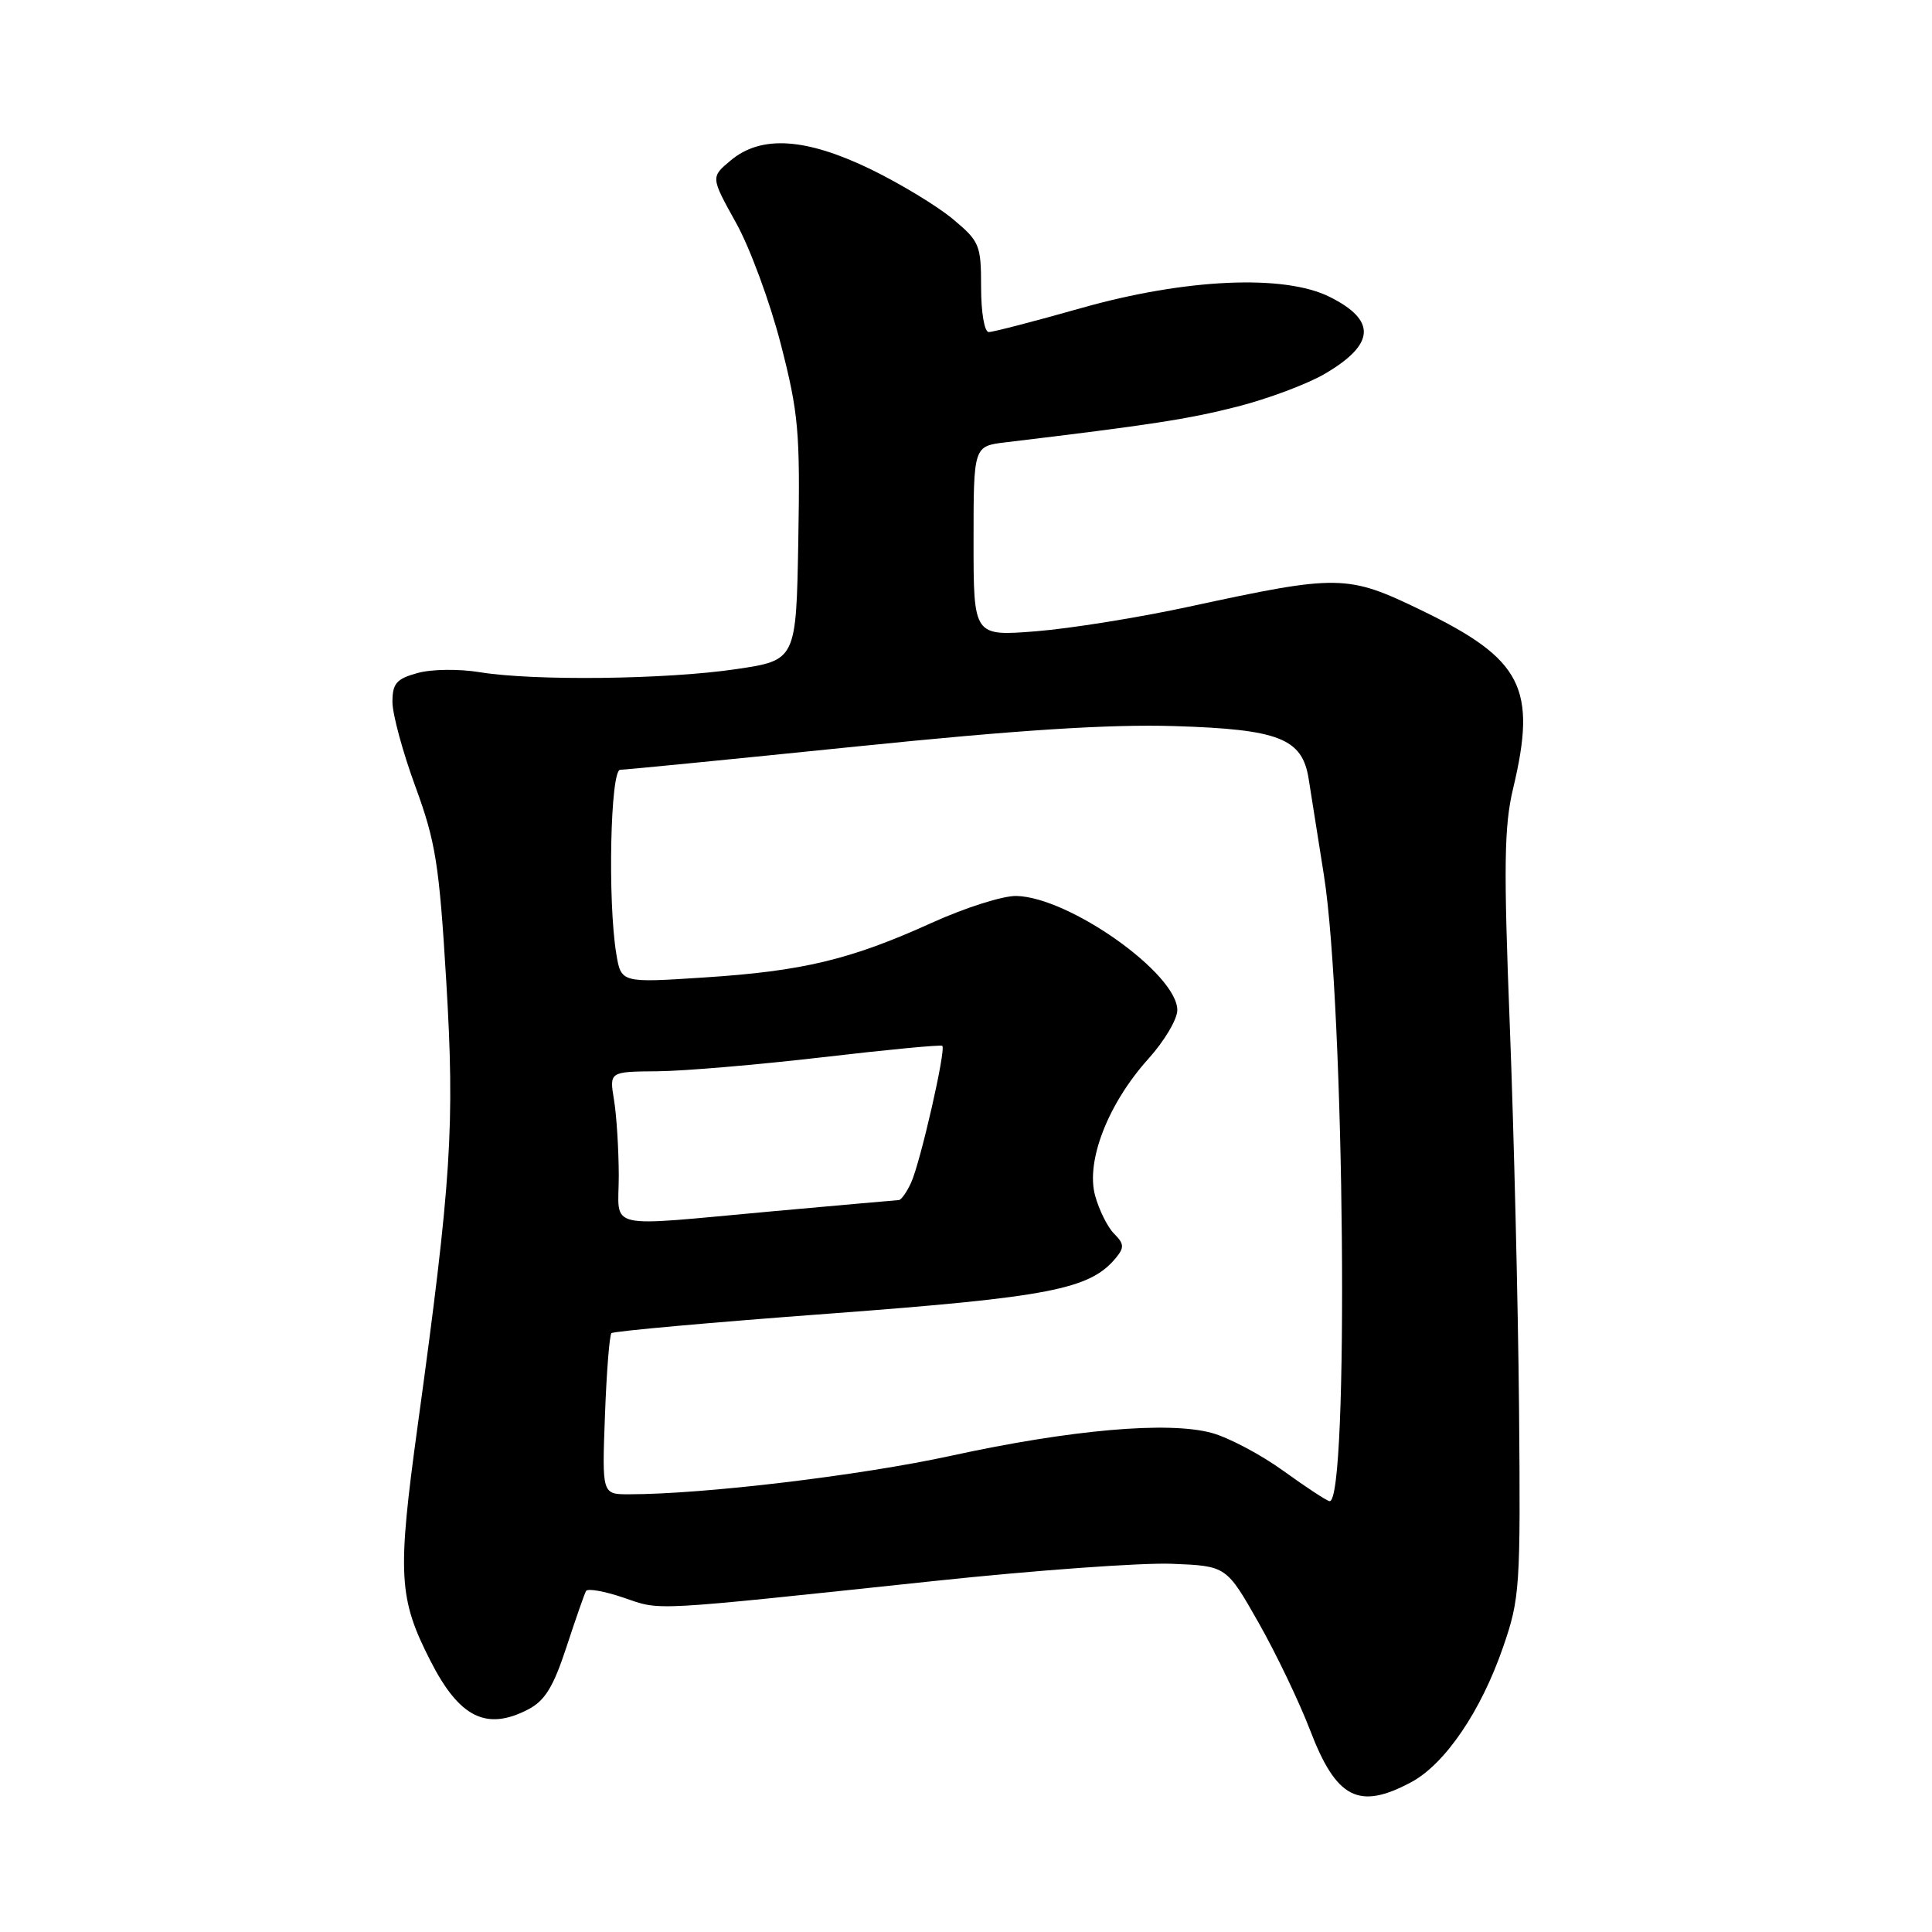<?xml version="1.0" encoding="UTF-8" standalone="no"?>
<!DOCTYPE svg PUBLIC "-//W3C//DTD SVG 1.1//EN" "http://www.w3.org/Graphics/SVG/1.1/DTD/svg11.dtd" >
<svg xmlns="http://www.w3.org/2000/svg" xmlns:xlink="http://www.w3.org/1999/xlink" version="1.1" viewBox="0 0 256 256">
 <g >
 <path fill="currentColor"
d=" M 186.99 236.15 C 191.48 233.74 196.23 226.76 199.16 218.27 C 201.40 211.79 201.49 210.41 201.28 186.50 C 201.15 172.75 200.60 150.03 200.06 136.00 C 199.23 114.76 199.30 109.50 200.49 104.50 C 203.68 91.18 201.71 87.34 188.39 80.89 C 178.50 76.10 177.43 76.09 157.50 80.40 C 150.90 81.83 141.79 83.29 137.25 83.65 C 129.00 84.30 129.00 84.30 129.00 71.71 C 129.00 59.12 129.00 59.12 133.25 58.61 C 152.50 56.30 157.42 55.54 163.91 53.89 C 167.99 52.85 173.23 50.89 175.55 49.53 C 182.23 45.61 182.42 42.44 176.17 39.33 C 170.14 36.32 157.04 36.92 143.27 40.82 C 137.09 42.57 131.58 44.00 131.02 44.00 C 130.44 44.00 130.00 41.42 130.00 38.07 C 130.00 32.45 129.81 31.99 126.25 29.02 C 124.19 27.30 119.30 24.34 115.40 22.44 C 106.77 18.26 100.87 17.88 96.83 21.25 C 94.17 23.47 94.17 23.47 97.51 29.49 C 99.36 32.79 102.03 40.04 103.46 45.60 C 105.81 54.73 106.03 57.21 105.78 71.59 C 105.50 87.49 105.50 87.49 97.50 88.67 C 88.24 90.04 70.72 90.24 63.57 89.07 C 60.81 88.62 57.18 88.66 55.32 89.18 C 52.53 89.95 52.00 90.56 52.00 93.02 C 52.00 94.63 53.37 99.67 55.04 104.22 C 57.73 111.56 58.20 114.50 59.13 130.00 C 60.28 149.15 59.81 156.42 55.35 188.87 C 52.63 208.68 52.79 211.76 57.05 220.10 C 60.87 227.59 64.45 229.37 69.96 226.52 C 72.20 225.36 73.31 223.56 75.05 218.27 C 76.27 214.55 77.44 211.19 77.65 210.82 C 77.86 210.44 80.10 210.84 82.63 211.70 C 87.70 213.43 85.57 213.54 123.79 209.49 C 137.15 208.07 151.33 207.05 155.29 207.21 C 162.50 207.50 162.50 207.50 166.76 215.00 C 169.10 219.12 172.17 225.54 173.59 229.25 C 177.07 238.34 180.04 239.87 186.99 236.15 Z  M 170.06 194.90 C 167.07 192.74 162.80 190.48 160.56 189.87 C 154.81 188.30 141.93 189.43 126.00 192.90 C 113.99 195.52 93.23 198.00 83.33 198.00 C 79.77 198.00 79.77 198.00 80.16 187.56 C 80.37 181.82 80.76 176.91 81.02 176.65 C 81.29 176.39 94.29 175.22 109.93 174.06 C 139.07 171.88 144.42 170.84 147.85 166.69 C 148.99 165.31 148.96 164.81 147.64 163.49 C 146.78 162.64 145.64 160.36 145.11 158.43 C 143.85 153.86 146.83 146.21 152.19 140.27 C 154.28 137.95 156.00 135.06 156.00 133.85 C 156.00 129.03 141.72 118.90 134.69 118.72 C 132.93 118.67 127.89 120.27 123.48 122.27 C 112.70 127.16 106.36 128.68 93.30 129.52 C 82.30 130.24 82.30 130.24 81.66 126.37 C 80.51 119.41 80.88 102.00 82.18 102.00 C 82.82 102.00 96.89 100.61 113.43 98.92 C 134.91 96.72 146.96 95.95 155.61 96.21 C 169.52 96.64 172.57 97.84 173.41 103.24 C 173.69 105.03 174.60 110.78 175.43 116.00 C 178.17 133.36 178.77 199.25 176.17 198.91 C 175.80 198.87 173.05 197.06 170.06 194.90 Z  M 81.99 155.75 C 81.98 152.31 81.70 147.81 81.36 145.75 C 80.74 142.00 80.74 142.00 87.12 141.95 C 90.63 141.92 100.47 141.08 109.00 140.09 C 117.53 139.09 124.66 138.41 124.86 138.58 C 125.38 139.03 121.97 153.97 120.73 156.70 C 120.15 157.97 119.41 159.01 119.09 159.02 C 118.77 159.03 111.30 159.70 102.50 160.49 C 79.66 162.56 82.00 163.10 81.99 155.75 Z "/>
</g>
</svg>